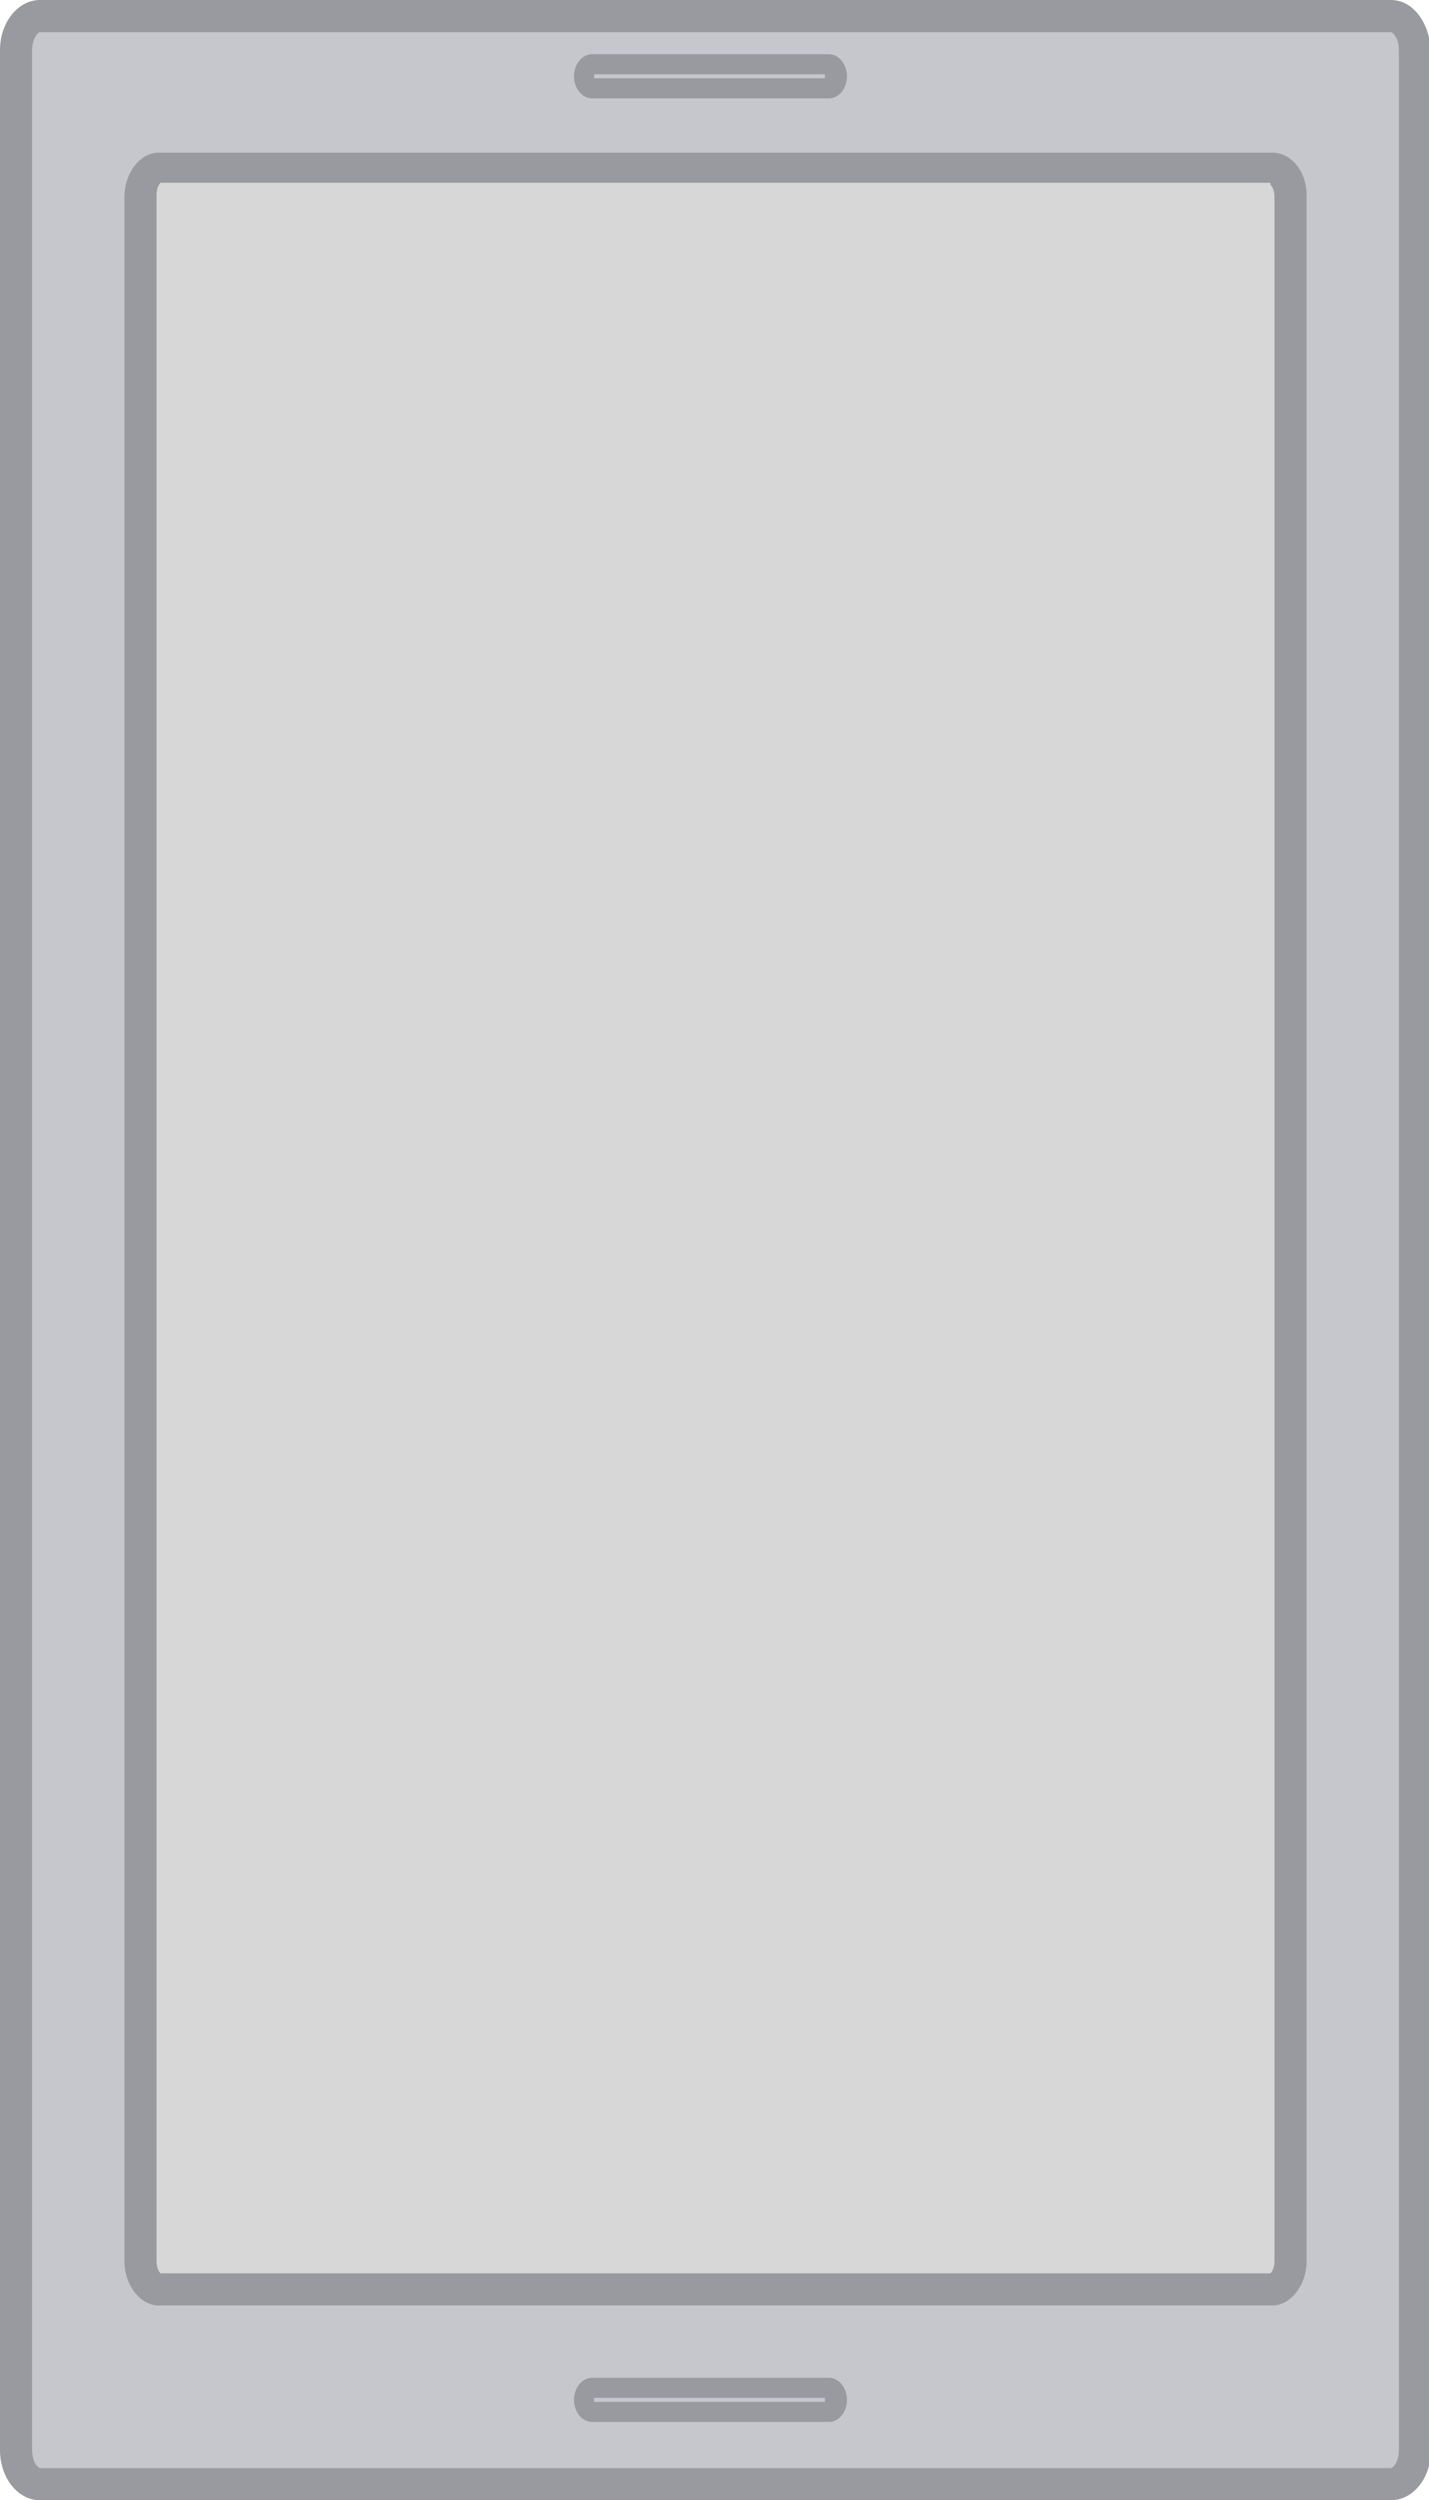 <?xml version="1.0" encoding="utf-8"?>
<!-- Generator: Adobe Illustrator 18.0.0, SVG Export Plug-In . SVG Version: 6.00 Build 0)  -->
<!DOCTYPE svg PUBLIC "-//W3C//DTD SVG 1.1//EN" "http://www.w3.org/Graphics/SVG/1.1/DTD/svg11.dtd">
<svg version="1.1" xmlns="http://www.w3.org/2000/svg" xmlns:xlink="http://www.w3.org/1999/xlink" x="0px" y="0px"
	 viewBox="0 0 71.2 124.5" enable-background="new 0 0 71.2 124.5" xml:space="preserve">
<g id="Rounded_Rectangle_1_1_" enable-background="new    ">
	<g id="Rounded_Rectangle_1">
		<g>
			<path fill-rule="evenodd" clip-rule="evenodd" fill="#C6C6CD" d="M2,123.7c-0.6,0-1.2-0.8-1.2-1.7V2.5c0-0.9,0.5-1.7,1.2-1.7
				h67.3c0.6,0,1.2,0.8,1.2,1.7V122c0,0.9-0.5,1.7-1.2,1.7H2z"/>
		</g>
		<g>
			<path fill="#999A9F" d="M69.3,1.6c0.1,0,0.4,0.3,0.4,0.9V122c0,0.6-0.3,0.9-0.4,0.9l-67.3,0c-0.1,0-0.4-0.3-0.4-0.9V2.5
				c0-0.6,0.3-0.9,0.4-0.9H69.3 M69.3,0H2C0.9,0,0,1.1,0,2.5V122c0,1.4,0.9,2.5,2,2.5h67.3c1.1,0,2-1.1,2-2.5V2.5
				C71.2,1.1,70.4,0,69.3,0L69.3,0z"/>
		</g>
	</g>
</g>
<g id="Rounded_Rectangle_5_1_" display="none" enable-background="new    ">
	<g id="Rounded_Rectangle_5" display="inline">
		<g>
			<path fill-rule="evenodd" clip-rule="evenodd" fill="#C6C6CD" d="M7.9,113.9c-0.5,0-0.9-0.6-0.9-1.4V9.7C7,9,7.4,8.4,7.9,8.4
				h55.5c0.5,0,0.9,0.6,0.9,1.4v102.8c0,0.7-0.4,1.4-0.9,1.4H7.9z"/>
		</g>
		<g>
			<path fill="#999A9F" d="M63.3,9.2c0.1,0.1,0.2,0.3,0.2,0.6v102.8c0,0.3-0.1,0.5-0.2,0.6H8c-0.1-0.1-0.2-0.3-0.2-0.6V9.7
				c0-0.3,0.1-0.5,0.2-0.6H63.3 M63.4,7.6H7.9c-0.9,0-1.7,1-1.7,2.2v102.8c0,1.2,0.8,2.2,1.7,2.2h55.5c0.9,0,1.7-1,1.7-2.2V9.7
				C65.1,8.5,64.3,7.6,63.4,7.6L63.4,7.6z"/>
		</g>
	</g>
</g>
<g id="Rounded_Rectangle_5_copy_1_" enable-background="new    ">
	<g id="Rounded_Rectangle_5_copy">
		<g>
			<path fill-rule="evenodd" clip-rule="evenodd" fill="#D7D7D7" d="M7.9,113.9c-0.5,0-0.9-0.6-0.9-1.4V9.7C7,9,7.4,8.4,7.9,8.4
				h55.5c0.5,0,0.9,0.6,0.9,1.4v102.8c0,0.7-0.4,1.4-0.9,1.4H7.9z"/>
		</g>
		<g>
			<path fill="#999A9F" d="M63.3,9.2c0.1,0.1,0.2,0.3,0.2,0.6v102.8c0,0.3-0.1,0.5-0.2,0.6H8c-0.1-0.1-0.2-0.3-0.2-0.6V9.7
				c0-0.3,0.1-0.5,0.2-0.6H63.3 M63.4,7.6H7.9c-0.9,0-1.7,1-1.7,2.2v102.8c0,1.2,0.8,2.2,1.7,2.2h55.5c0.9,0,1.7-1,1.7-2.2V9.7
				C65.1,8.5,64.3,7.6,63.4,7.6L63.4,7.6z"/>
		</g>
	</g>
</g>
<g id="Rounded_Rectangle_4_1_" enable-background="new    ">
	<g id="Rounded_Rectangle_4">
		<g>
			<path fill="#999A9F" d="M41.1,3.7c0,0,0,0.1,0,0.1s0,0.1,0,0.1H29.6c0,0,0-0.1,0-0.1s0-0.1,0-0.1H41.1 M41.3,2.7H29.5
				c-0.5,0-0.9,0.5-0.9,1.1c0,0.6,0.4,1.1,0.9,1.1h11.8c0.5,0,0.9-0.5,0.9-1.1C42.2,3.2,41.8,2.7,41.3,2.7L41.3,2.7z"/>
		</g>
	</g>
</g>
<g id="Rounded_Rectangle_4_copy_1_" enable-background="new    ">
	<g id="Rounded_Rectangle_4_copy">
		<g>
			<path fill="#999A9F" d="M41.1,119.4c0,0,0,0.1,0,0.1s0,0.1,0,0.1H29.6c0,0,0-0.1,0-0.1s0-0.1,0-0.1H41.1 M41.3,118.4H29.5
				c-0.5,0-0.9,0.5-0.9,1.1c0,0.6,0.4,1.1,0.9,1.1h11.8c0.5,0,0.9-0.5,0.9-1.1C42.2,118.9,41.8,118.4,41.3,118.4L41.3,118.4z"/>
		</g>
	</g>
</g>
</svg>
